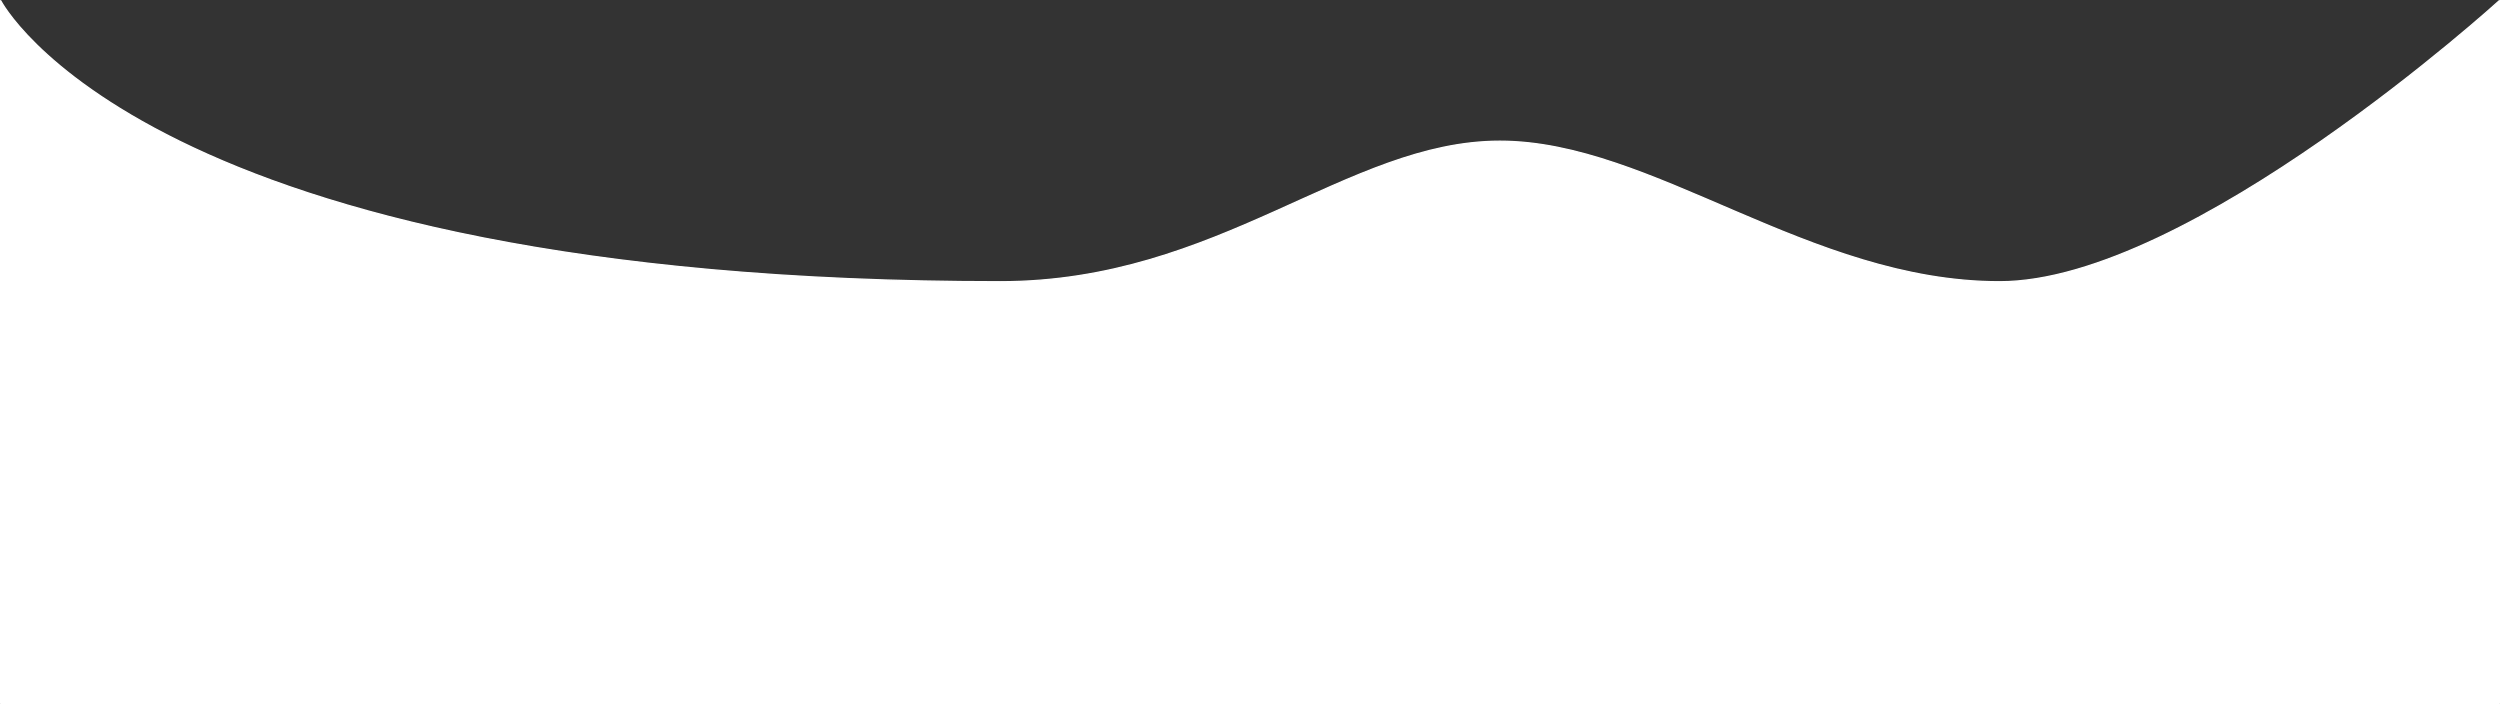 <?xml version="1.0" encoding="UTF-8" standalone="no"?>
<!DOCTYPE svg PUBLIC "-//W3C//DTD SVG 1.1//EN" "http://www.w3.org/Graphics/SVG/1.1/DTD/svg11.dtd">
<svg width="100%" height="100%" viewBox="0 0 1921 541" version="1.1" xmlns="http://www.w3.org/2000/svg" xmlns:xlink="http://www.w3.org/1999/xlink" xml:space="preserve" xmlns:serif="http://www.serif.com/" style="fill-rule:evenodd;clip-rule:evenodd;stroke-linecap:round;stroke-linejoin:round;stroke-miterlimit:1.5;">
    <rect x="0" y="0" width="1921" height="541" fill="#333333" stroke="none"/>
    <g transform="matrix(1,0,0,1,0.5,-539.5)">
        <path d="M0,540L0,1080L1920,1080L1920,540C1920,540 1682.49,756 1536,756C1389.51,756 1269.45,648 1152,648C1034.55,648 936.522,756 768,756C110.578,756 0,540 0,540Z" style="fill:white;stroke:white;stroke-width:1px;"/>
    </g>
</svg>

